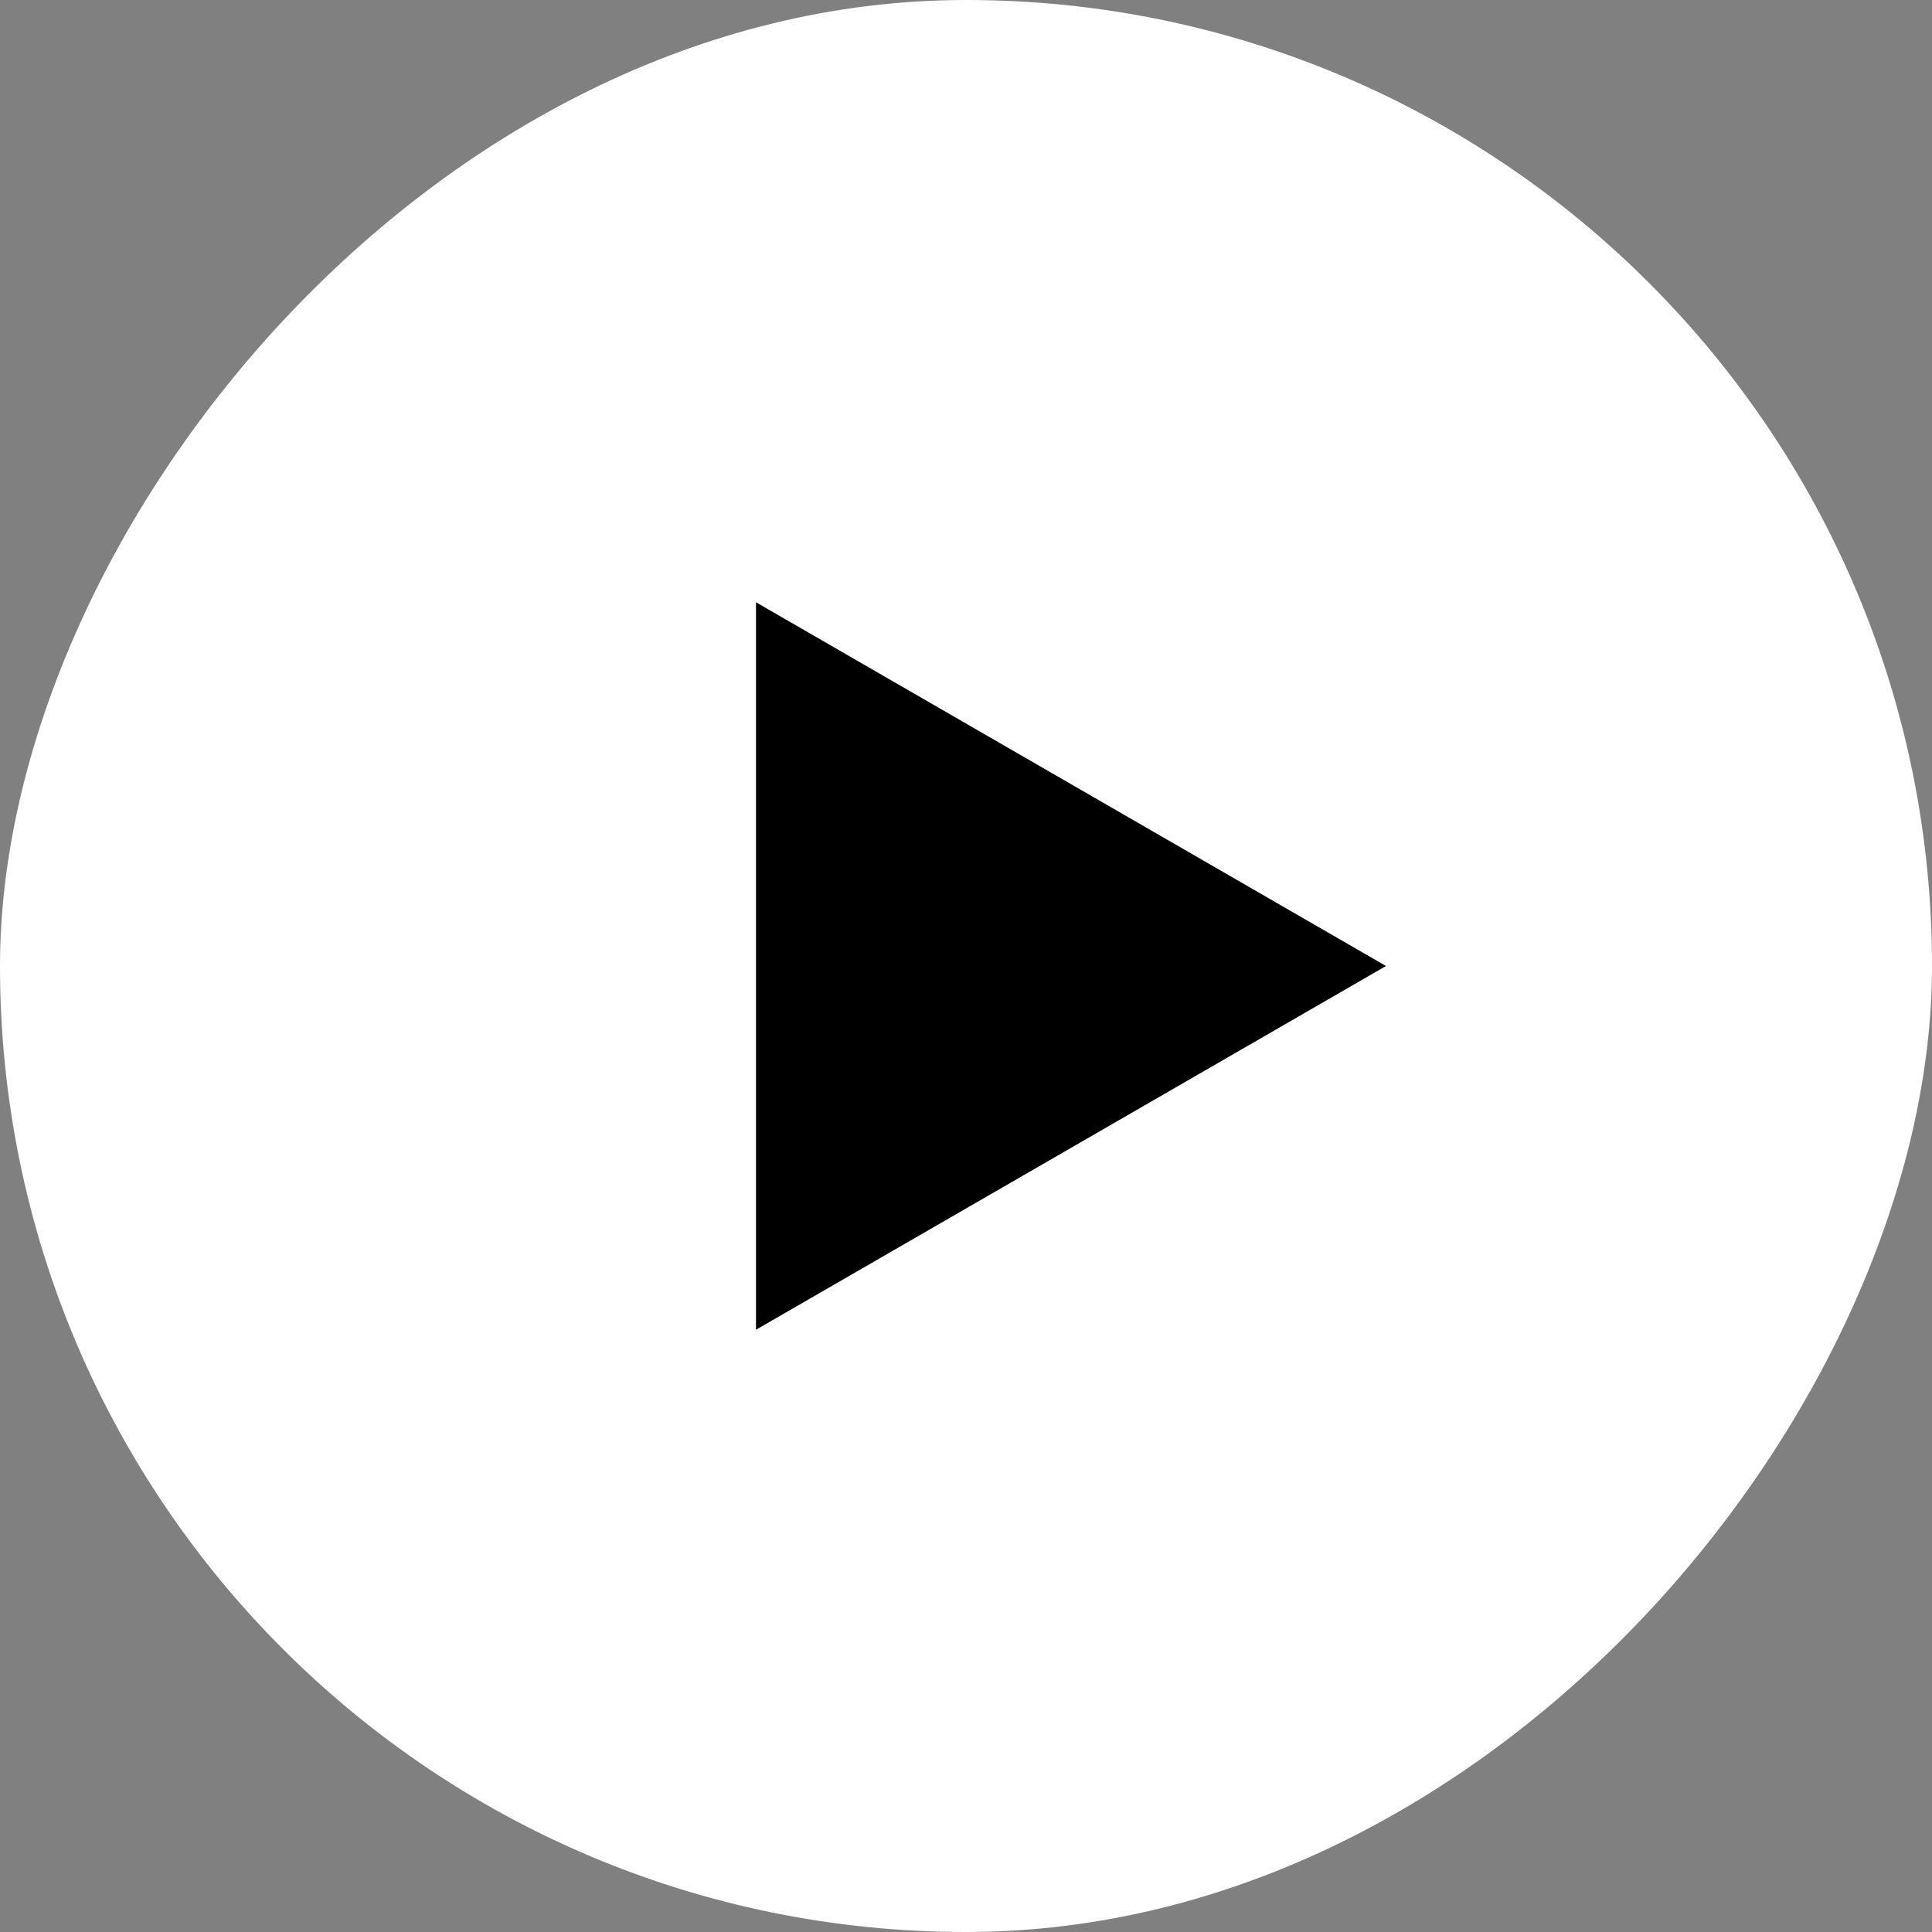 <svg width="92" height="92" viewBox="0 0 92 92" fill="none" xmlns="http://www.w3.org/2000/svg">
<rect x="0" y="0" width="92" height="92" fill="#808080" stroke="none"/>
<rect width="92" height="92" rx="46" transform="matrix(-1 0 0 1 92 0)" fill="url(#paint0_linear_1_450)"/>
<path d="M66 46L36 63.321L36 28.68L66 46Z" fill="black"/>
<defs>
<linearGradient id="paint0_linear_1_450" x1="23.329" y1="-58.545" x2="147.635" y2="-13.027" gradientUnits="userSpaceOnUse">
<stop offset="0.11" stop-color="white"/>
<stop offset="1" stop-color="white"/>
</linearGradient>
</defs>
</svg>
